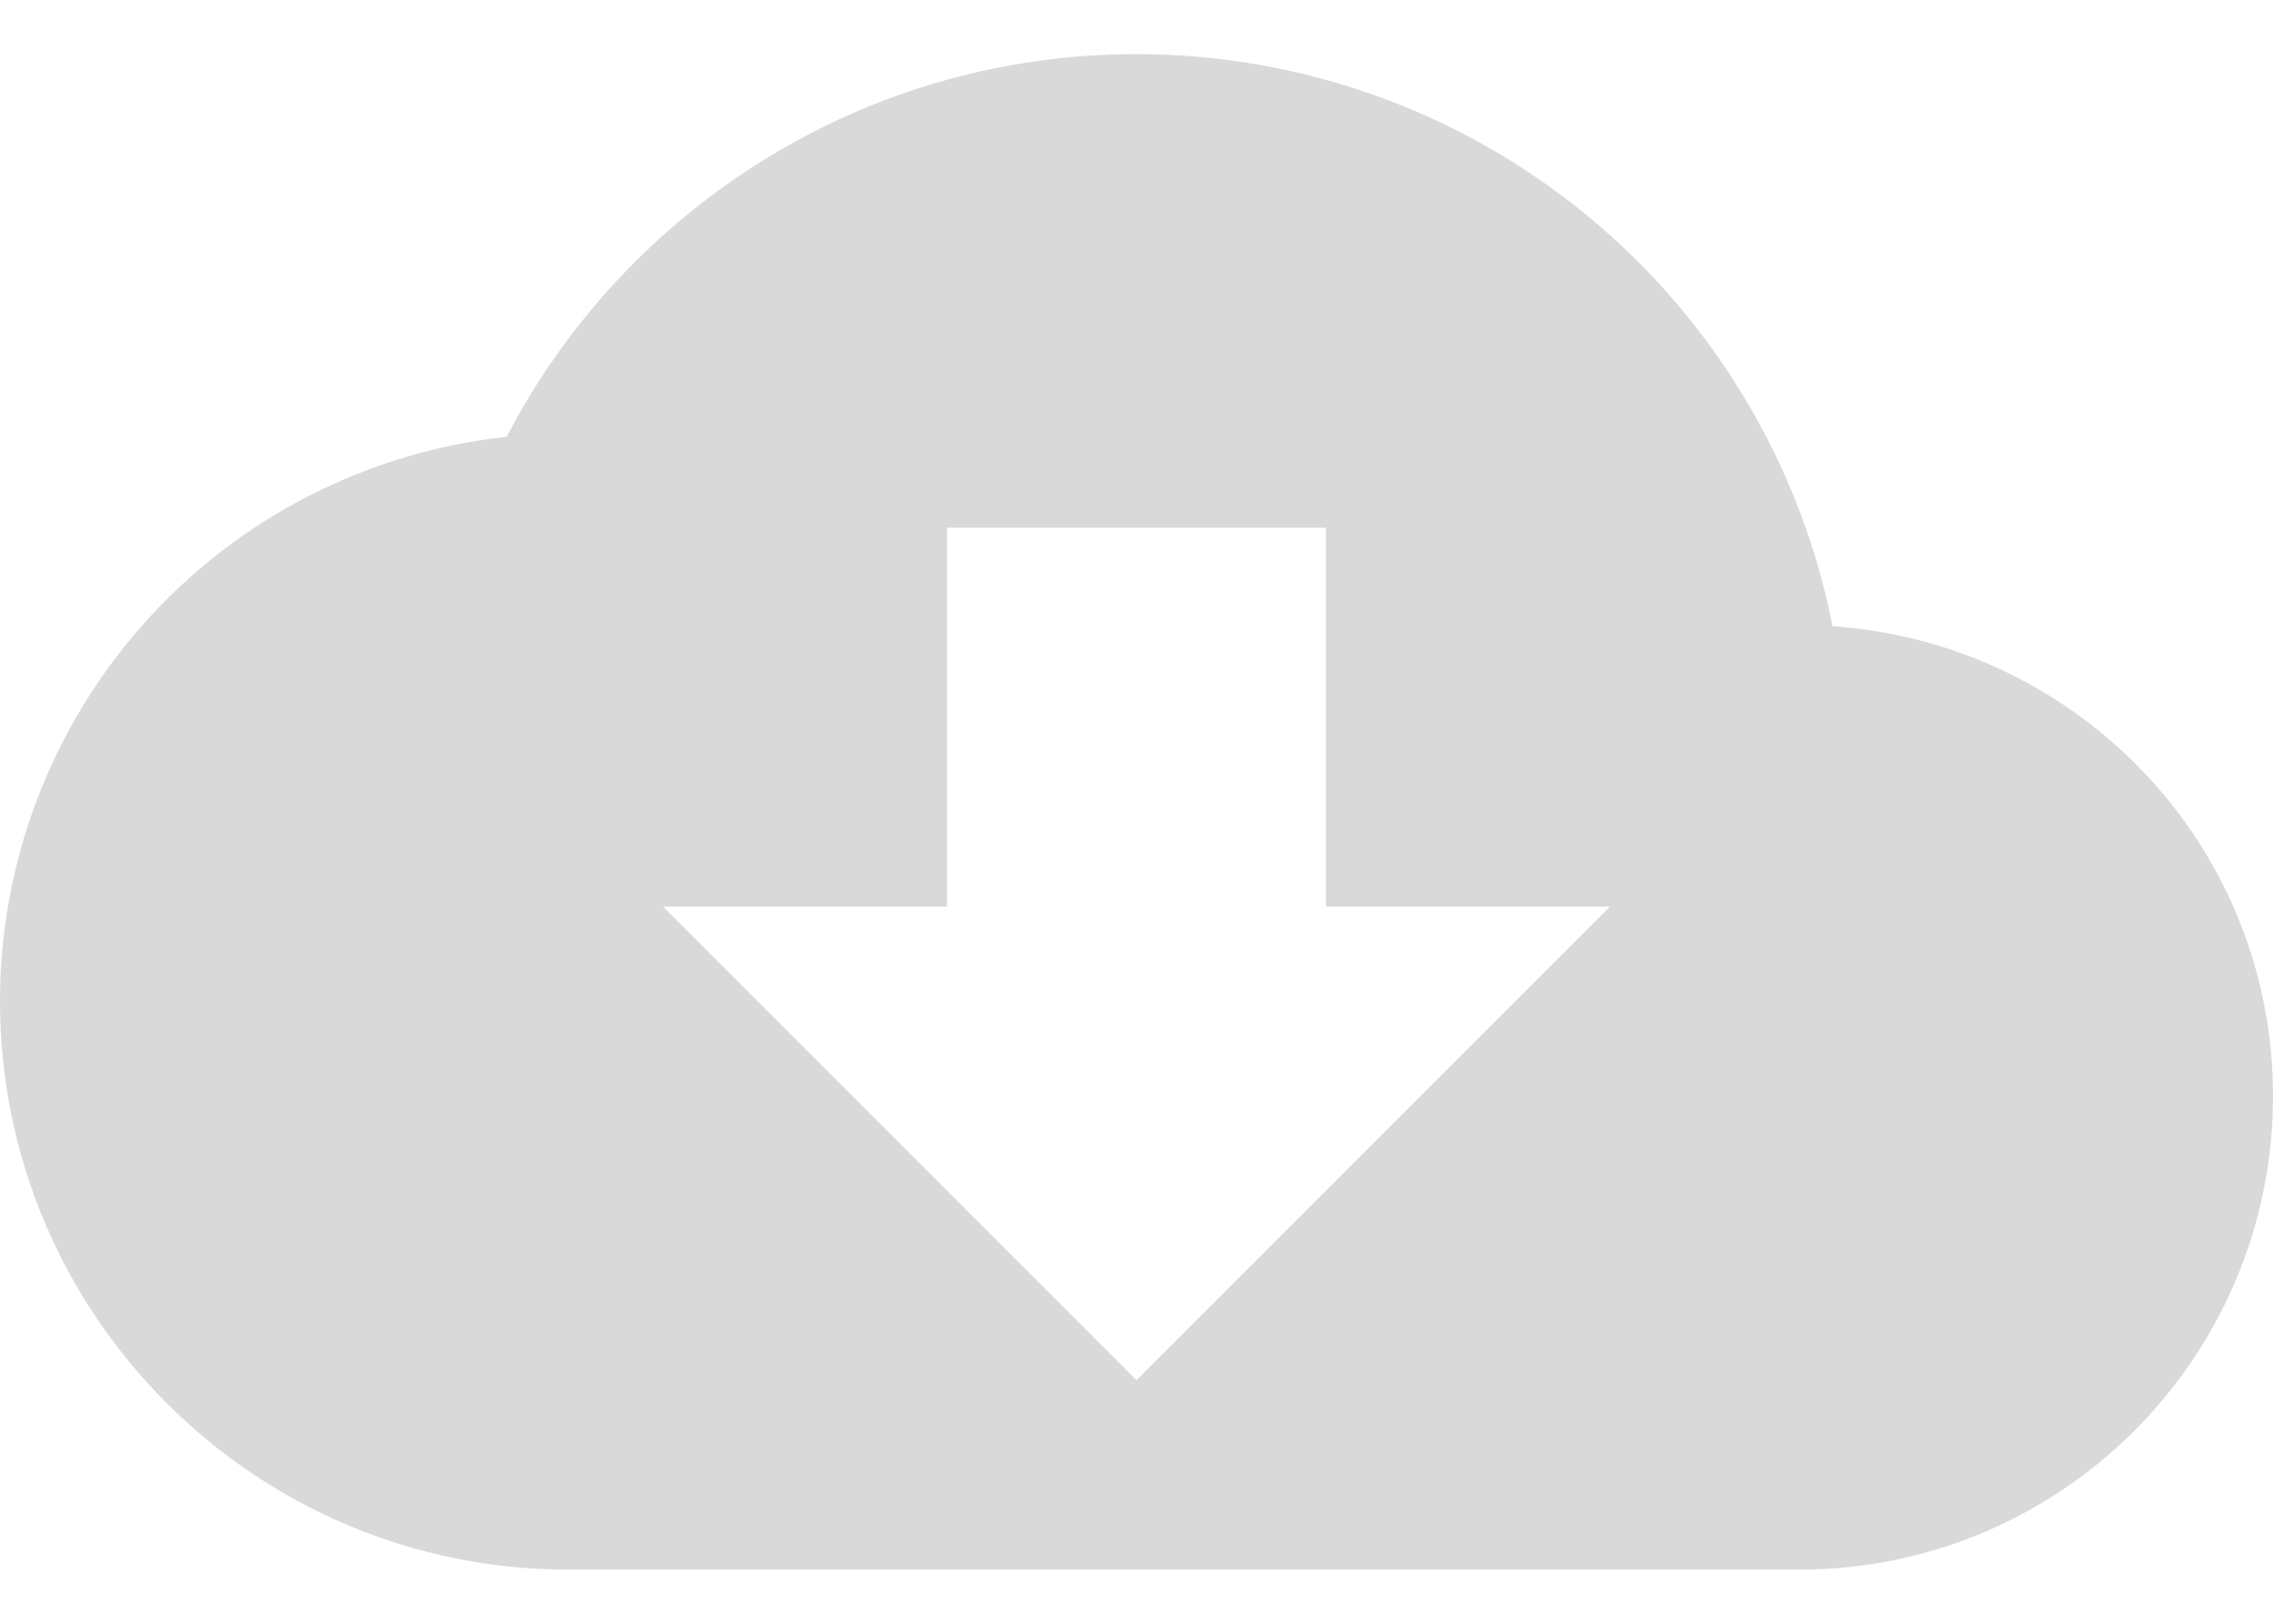 <svg width="21" height="15" viewBox="0 0 21 15" fill="none" xmlns="http://www.w3.org/2000/svg">
<path d="M16.931 5.785C16.637 4.295 15.835 2.954 14.662 1.99C13.489 1.026 12.018 0.5 10.5 0.5C7.971 0.5 5.775 1.935 4.681 4.035C3.395 4.174 2.206 4.783 1.342 5.746C0.478 6.709 -0 7.956 3.54312e-08 9.25C3.54312e-08 12.146 2.354 14.5 5.25 14.5H16.625C19.04 14.5 21 12.54 21 10.125C21 7.815 19.206 5.942 16.931 5.785ZM14.875 8.375L10.5 12.75L6.125 8.375H8.75V4.875H12.25V8.375H14.875Z" fill="#D9D9D9"/>
</svg>
